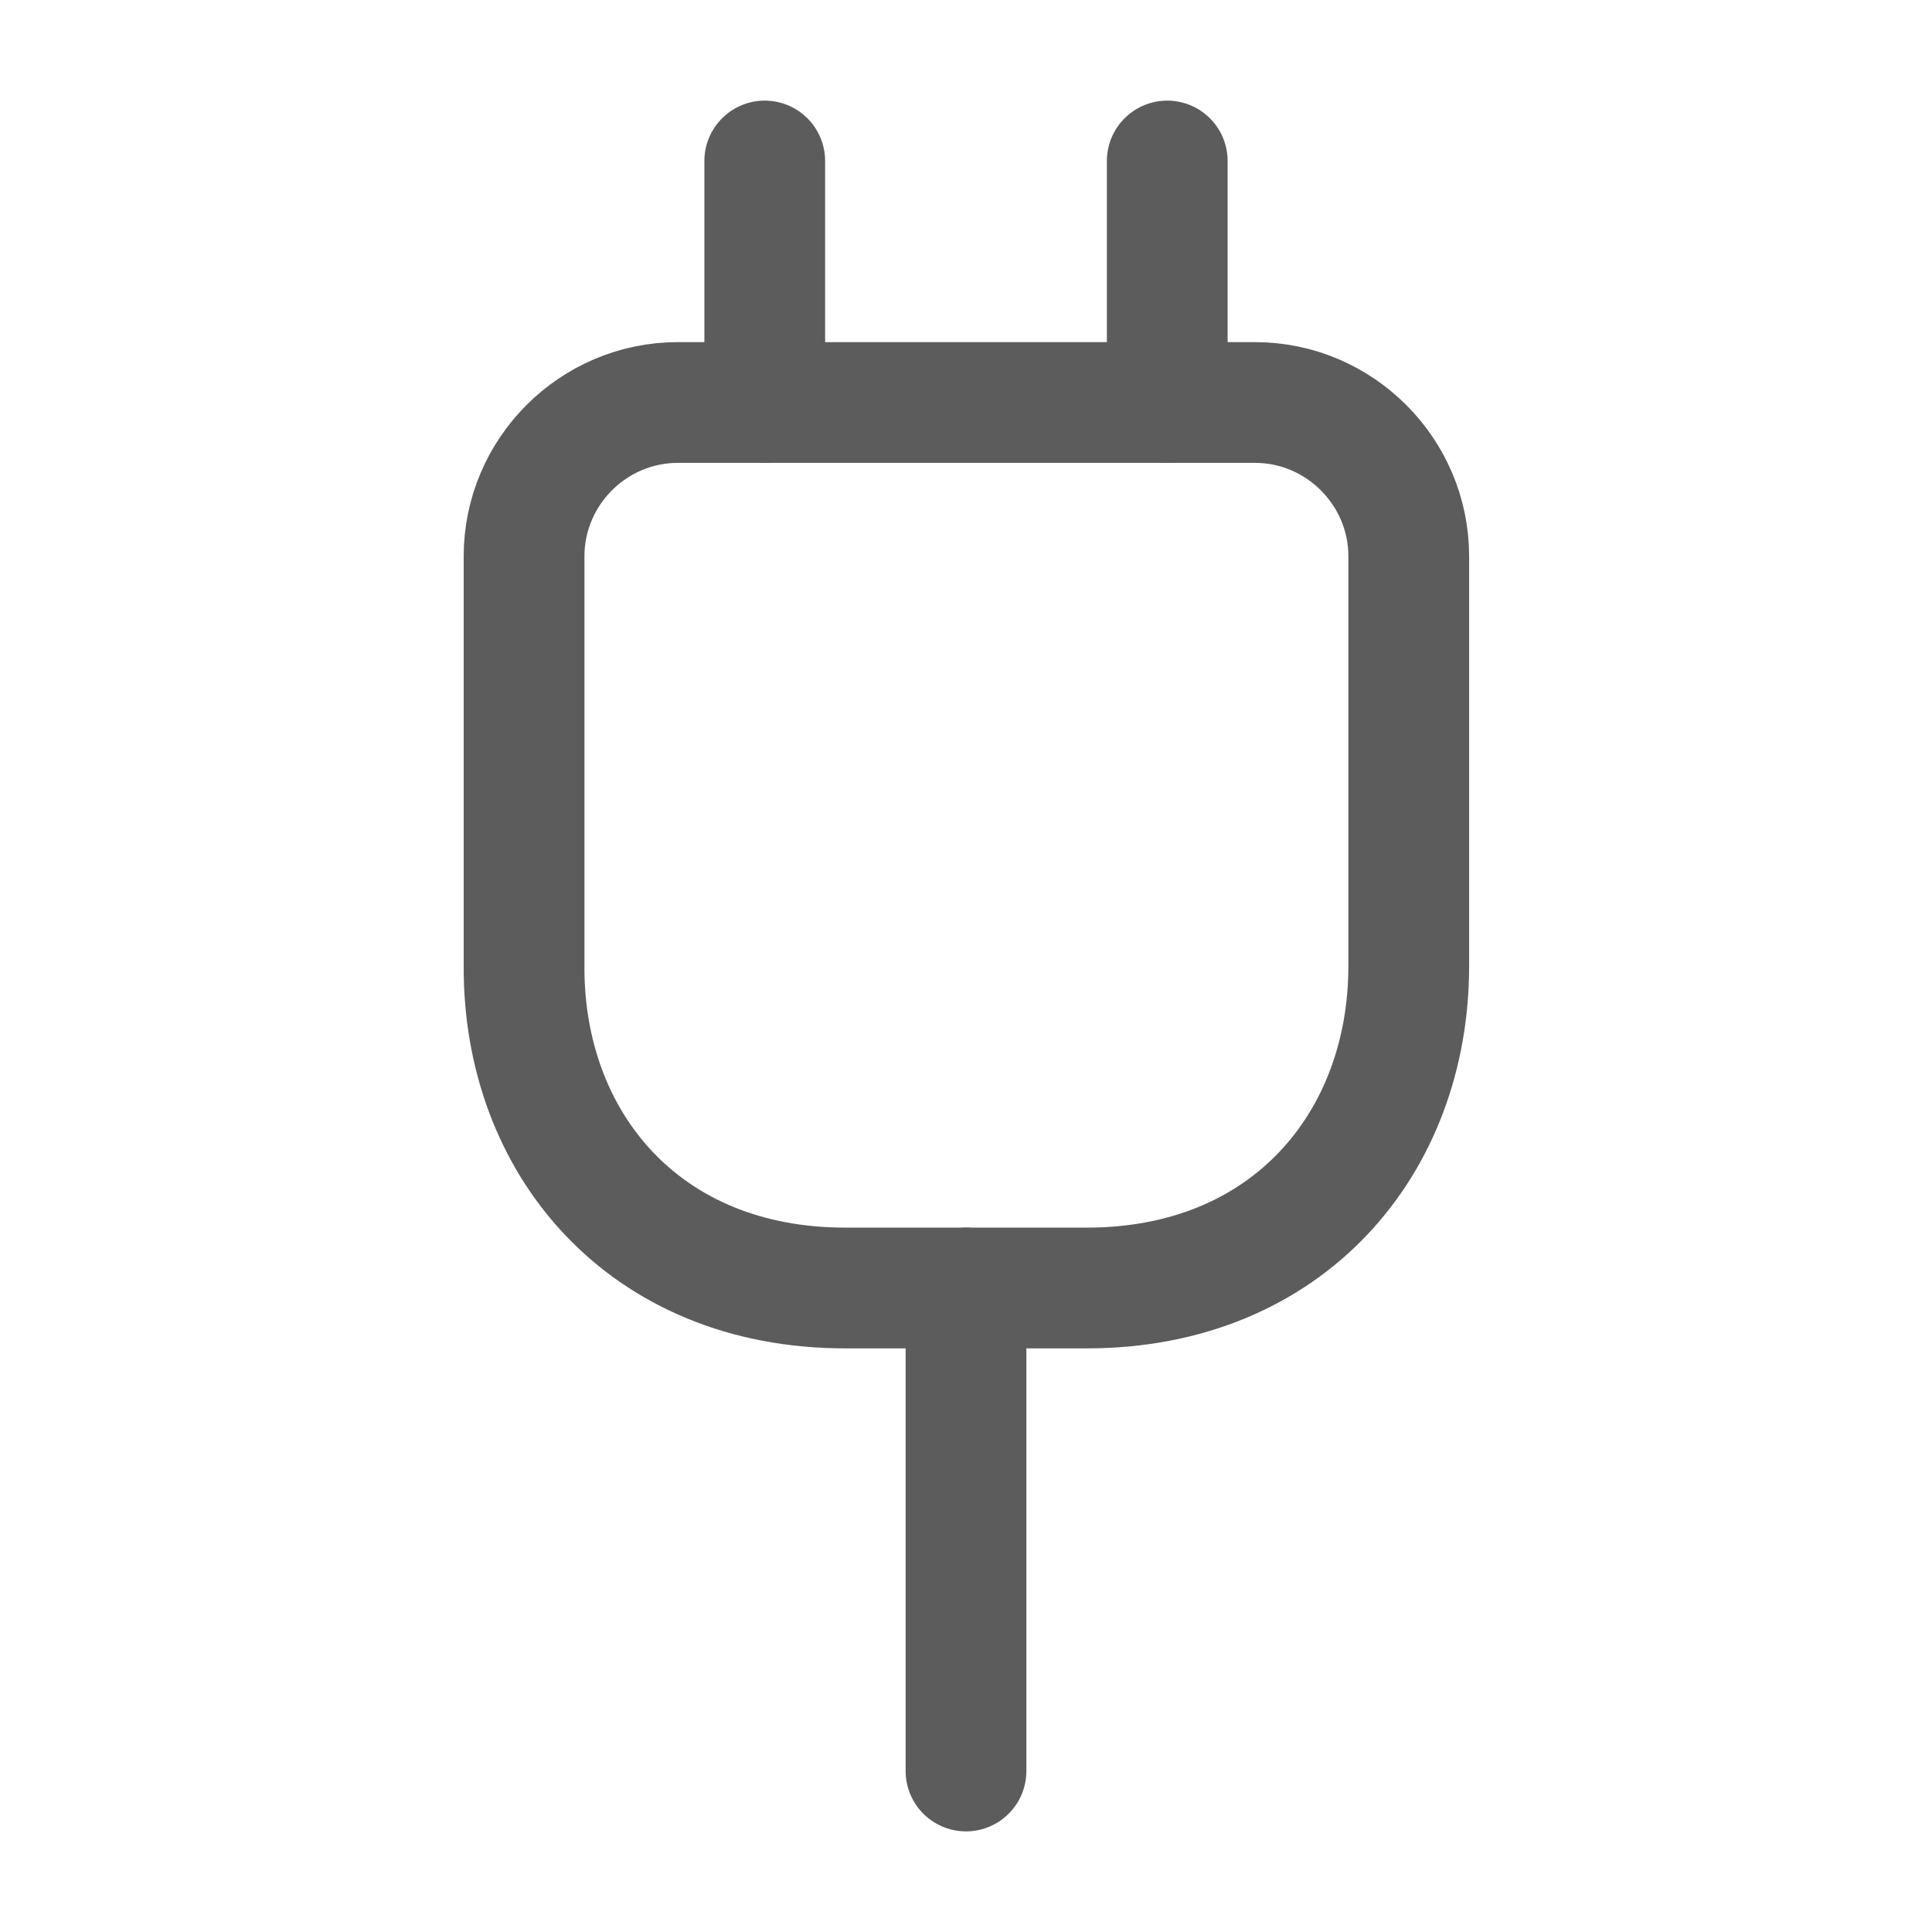 <svg width="24" height="24" viewBox="0 0 24 24" fill="none" xmlns="http://www.w3.org/2000/svg">
    <path d="M10.5 16H13.5C16 16 17.5 14.2 17.5 12V6.91C17.5 5.86 16.64 5 15.59 5H8.42C7.37 5 6.51 5.86 6.51 6.91V12C6.5 14.2 8 16 10.5 16Z" stroke="#5C5C5C" stroke-width="1.5" stroke-linecap="round" stroke-linejoin="round"/>
    <path d="M9.5 2V5" stroke="#5C5C5C" stroke-width="1.5" stroke-linecap="round" stroke-linejoin="round"/>
    <path d="M14.5 2V5" stroke="#5C5C5C" stroke-width="1.5" stroke-linecap="round" stroke-linejoin="round"/>
    <path d="M12 22V16" stroke="#5C5C5C" stroke-width="1.5" stroke-linecap="round" stroke-linejoin="round"/>
</svg>
